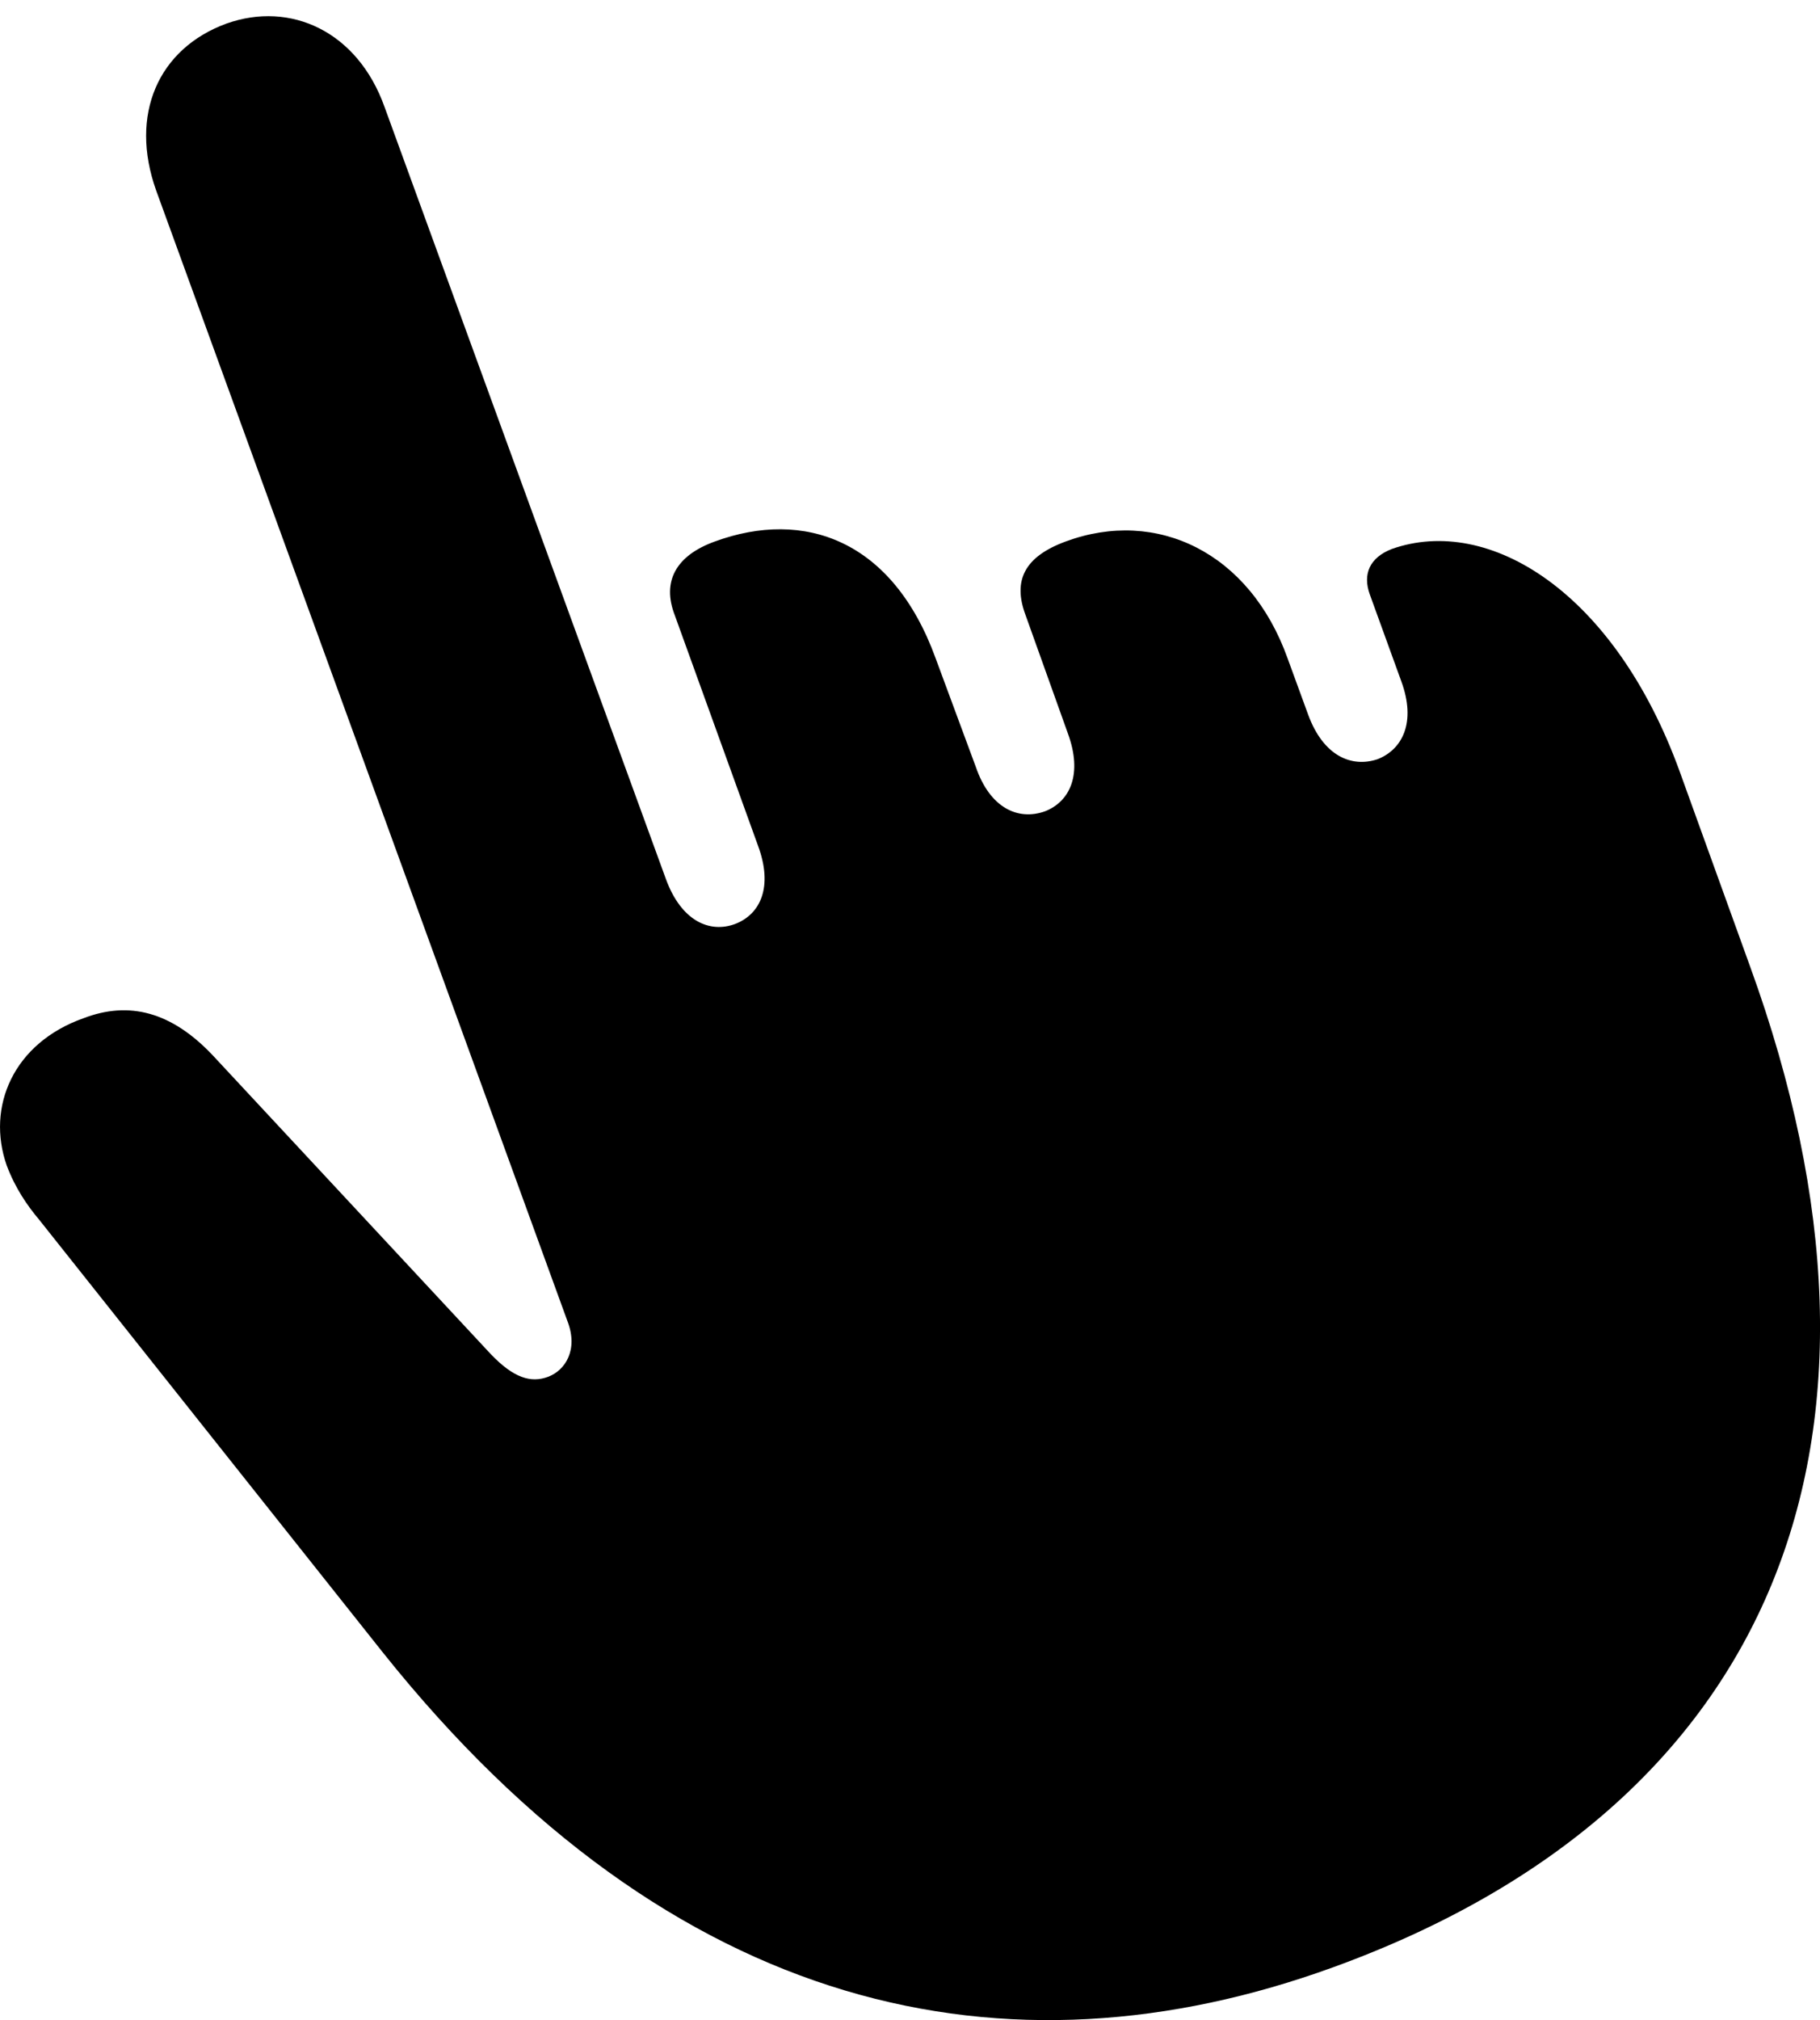 <?xml version="1.0" encoding="UTF-8"?>

<svg version="1.1" xmlns="http://www.w3.org/2000/svg" xmlns:xlink="http://www.w3.org/1999/xlink" width="19.698" height="21.85">
  <path d="M14.428 21.279C19.209 19.544 20.803 15.572 18.94 10.45L18.178 8.341C17.475 6.407 16.116 5.564 15.061 5.939C14.826 6.032 14.745 6.208 14.826 6.431L15.166 7.368C15.33 7.814 15.178 8.107 14.909 8.212C14.627 8.306 14.323 8.177 14.159 7.732L13.936 7.122C13.526 5.974 12.518 5.493 11.534 5.857C11.088 6.021 10.959 6.279 11.1 6.654L11.557 7.931C11.721 8.376 11.58 8.669 11.311 8.775C11.018 8.88 10.713 8.739 10.561 8.294L10.127 7.122C9.659 5.833 8.698 5.505 7.737 5.857C7.315 6.009 7.162 6.29 7.303 6.654L8.205 9.15C8.369 9.595 8.229 9.888 7.959 9.993C7.678 10.099 7.373 9.958 7.209 9.513L4.162 1.157C3.869 0.337 3.143 0.009 2.451 0.255C1.713 0.525 1.397 1.239 1.69 2.06L6.143 14.294C6.26 14.599 6.119 14.822 5.932 14.892C5.744 14.962 5.557 14.903 5.311 14.646L2.299 11.411C1.854 10.943 1.397 10.825 0.905 11.013C0.143 11.282-0.15 11.974 0.073 12.607C0.166 12.853 0.295 13.04 0.424 13.193L4.139 17.868C7.28 21.806 10.912 22.556 14.428 21.279Z" fill="#000000"/>
</svg>
